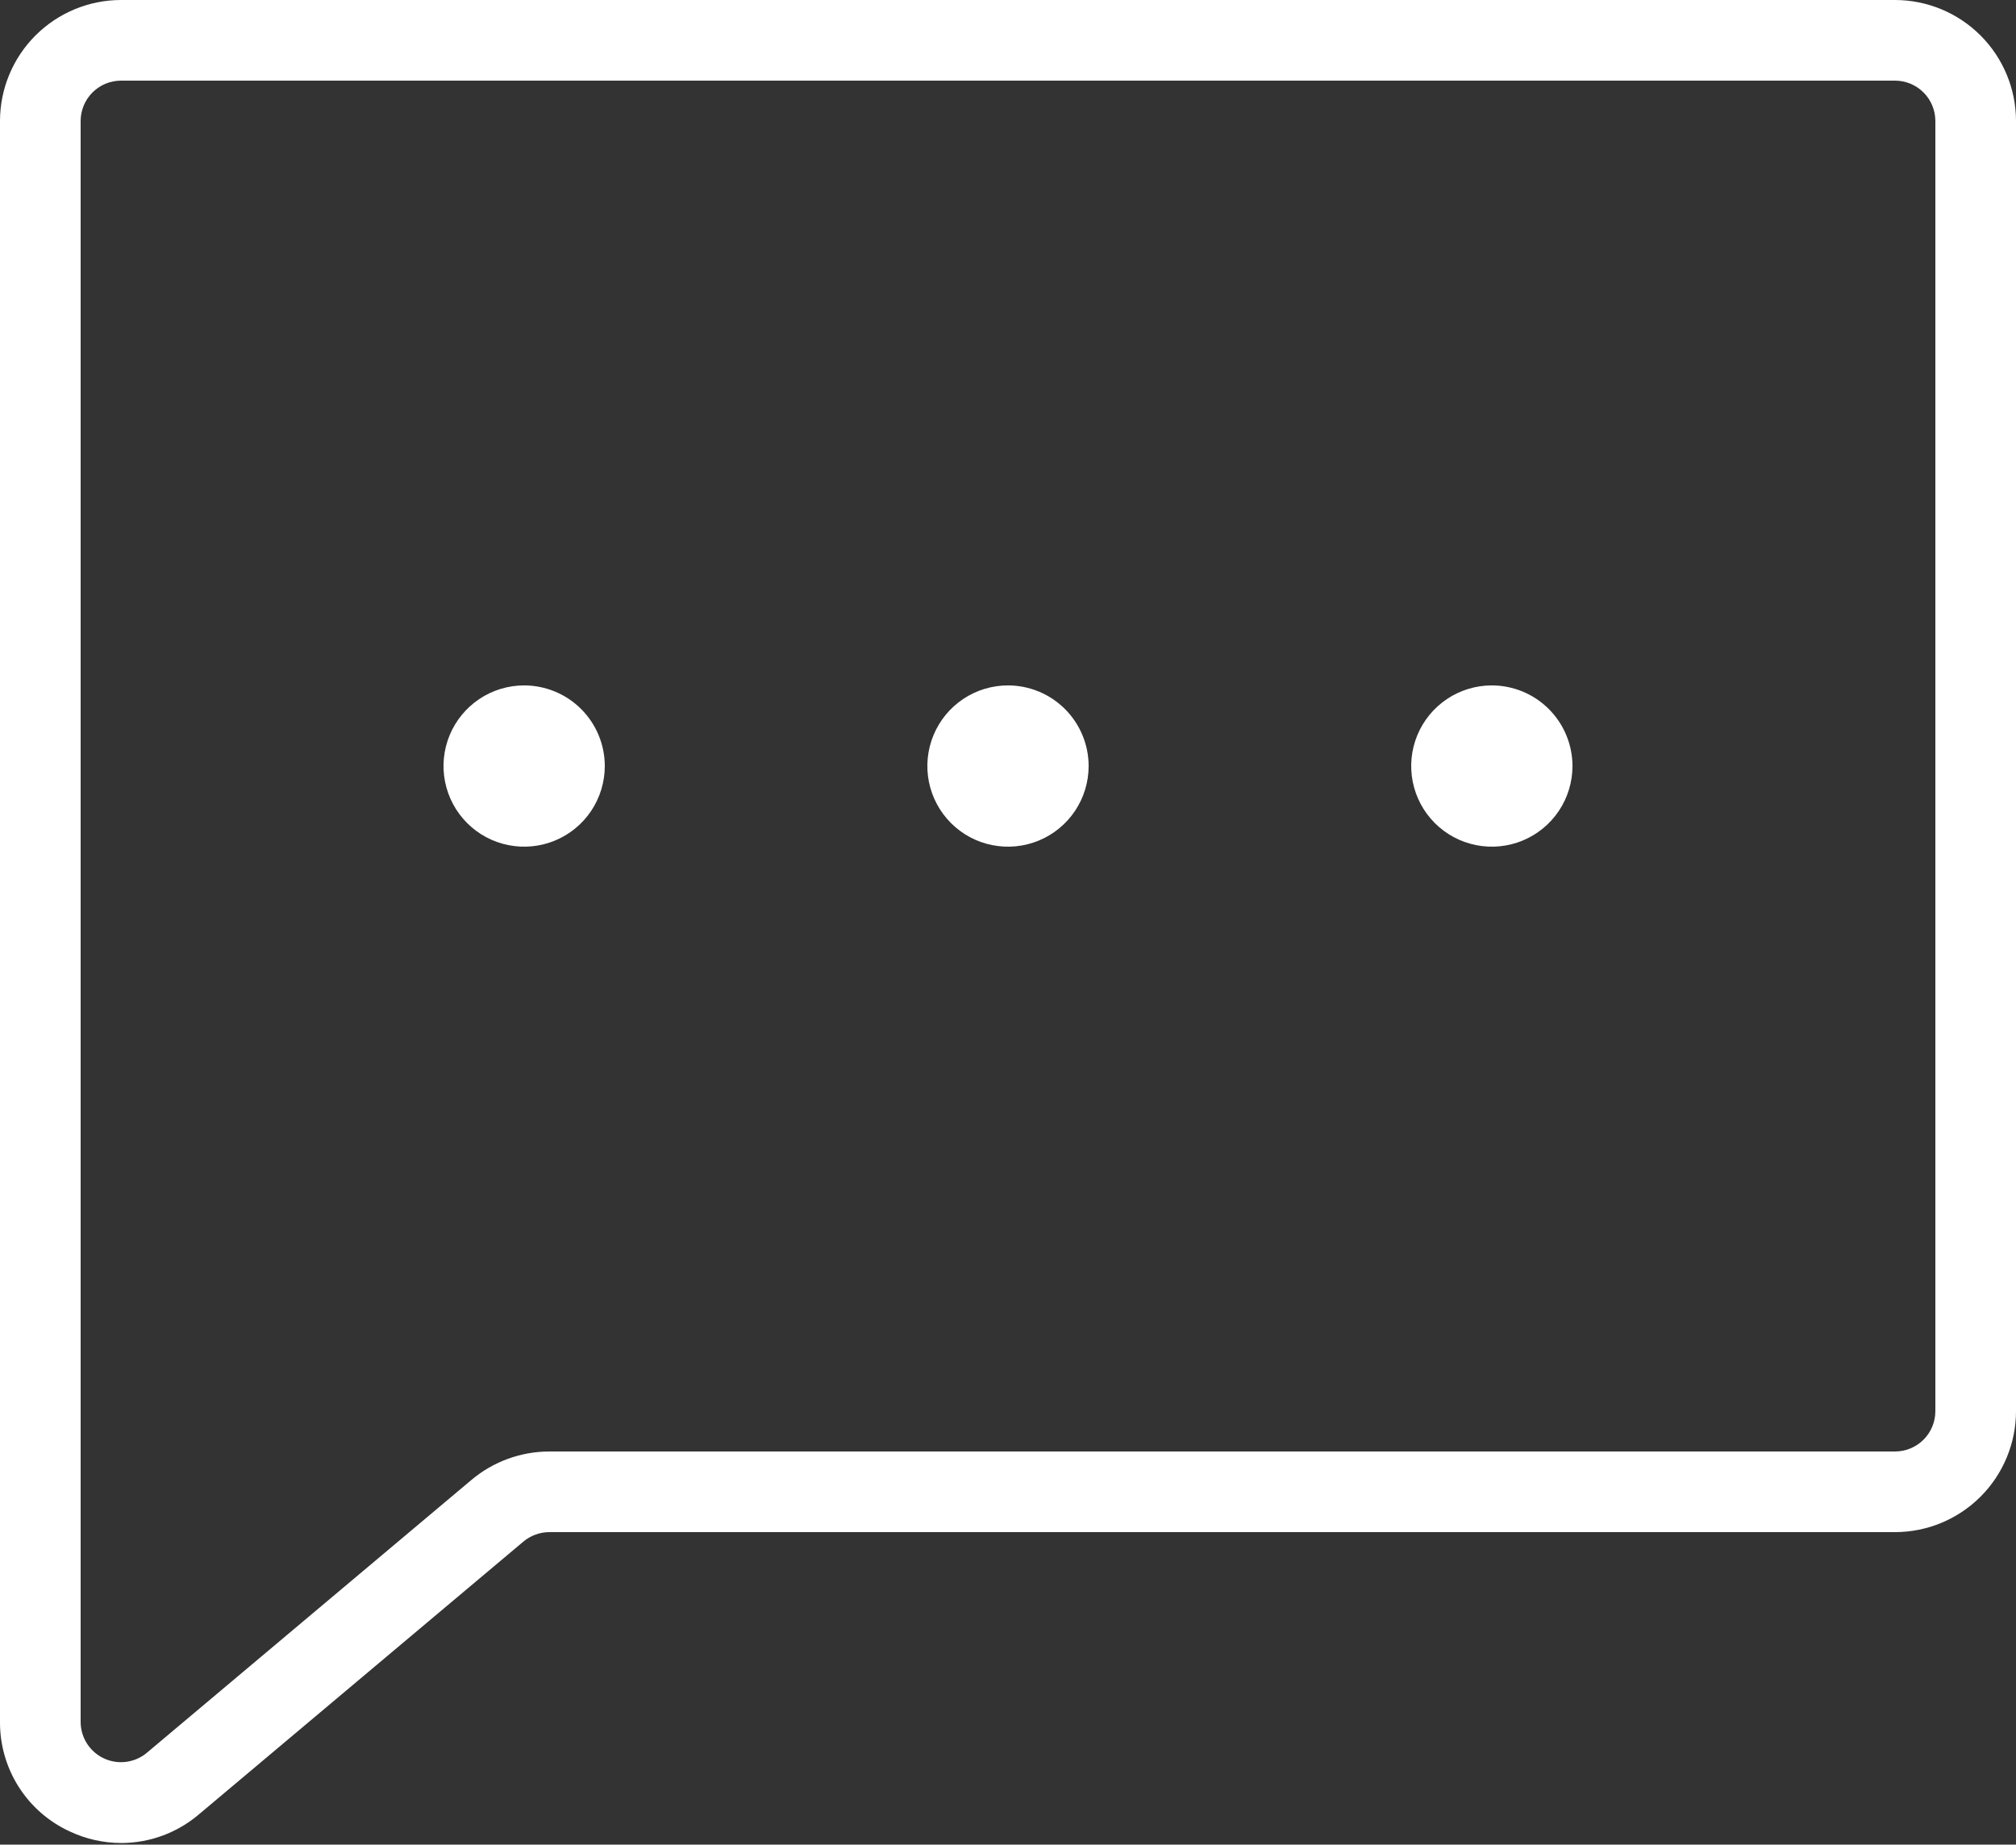 <svg width="200" height="183" viewBox="0 0 200 183" fill="none" xmlns="http://www.w3.org/2000/svg">
<rect x="0" y="0" width="200" height="183" fill="#333333" stroke="none"/>
<path d="M188 0H12.001C8.819 0.004 5.769 1.269 3.519 3.519C1.269 5.769 0.004 8.819 0 12.001V170.824C-0.013 173.112 0.634 175.356 1.863 177.285C3.093 179.215 4.854 180.749 6.934 181.702C8.529 182.451 10.27 182.84 12.032 182.843C14.85 182.838 17.574 181.834 19.722 180.01L51.925 152.938C52.647 152.333 53.558 152.001 54.499 152H188.001C191.182 151.997 194.232 150.732 196.482 148.482C198.732 146.232 199.997 143.182 200.001 140V12.001C199.997 8.819 198.732 5.769 196.482 3.519C194.232 1.269 191.182 0.004 188 0V0ZM192 140C191.999 141.061 191.578 142.078 190.828 142.828C190.078 143.578 189.061 143.999 188 144H54.499C51.675 144.002 48.941 144.999 46.778 146.814L46.777 146.815L14.574 173.886C13.991 174.376 13.28 174.69 12.525 174.789C11.77 174.889 11.002 174.772 10.311 174.45C9.621 174.128 9.037 173.616 8.627 172.974C8.218 172.332 8.001 171.586 8 170.824V12.001C8.002 10.94 8.423 9.923 9.173 9.173C9.923 8.423 10.94 8.002 12.001 8H188C189.061 8.002 190.078 8.423 190.828 9.173C191.578 9.923 191.999 10.94 192 12.001V140ZM59.999 75.998C59.999 77.58 59.53 79.127 58.651 80.443C57.772 81.758 56.523 82.784 55.061 83.389C53.599 83.995 51.991 84.153 50.439 83.844C48.887 83.536 47.462 82.774 46.343 81.655C45.224 80.536 44.462 79.111 44.153 77.559C43.844 76.007 44.003 74.398 44.608 72.937C45.214 71.475 46.239 70.225 47.555 69.346C48.87 68.467 50.417 67.998 51.999 67.998C54.12 68.001 56.154 68.844 57.654 70.344C59.154 71.844 59.997 73.877 59.999 75.998H59.999ZM107.999 75.998C107.999 77.58 107.53 79.127 106.651 80.443C105.772 81.758 104.523 82.784 103.061 83.389C101.599 83.995 99.991 84.153 98.439 83.844C96.887 83.536 95.462 82.774 94.343 81.655C93.224 80.536 92.462 79.111 92.153 77.559C91.844 76.007 92.003 74.398 92.609 72.937C93.214 71.475 94.239 70.225 95.555 69.346C96.871 68.467 98.417 67.998 99.999 67.998C102.12 68.001 104.154 68.844 105.654 70.344C107.153 71.844 107.997 73.877 108 75.998H107.999ZM155.999 75.998C155.999 77.58 155.53 79.127 154.651 80.443C153.772 81.758 152.523 82.784 151.061 83.389C149.599 83.995 147.991 84.153 146.439 83.844C144.887 83.536 143.461 82.774 142.343 81.655C141.224 80.536 140.462 79.111 140.153 77.559C139.845 76.007 140.003 74.398 140.608 72.937C141.214 71.475 142.239 70.225 143.555 69.346C144.871 68.467 146.417 67.998 147.999 67.998C150.12 68.001 152.154 68.844 153.654 70.344C155.153 71.844 155.997 73.877 156 75.998H155.999Z" fill="white"/>
</svg>
